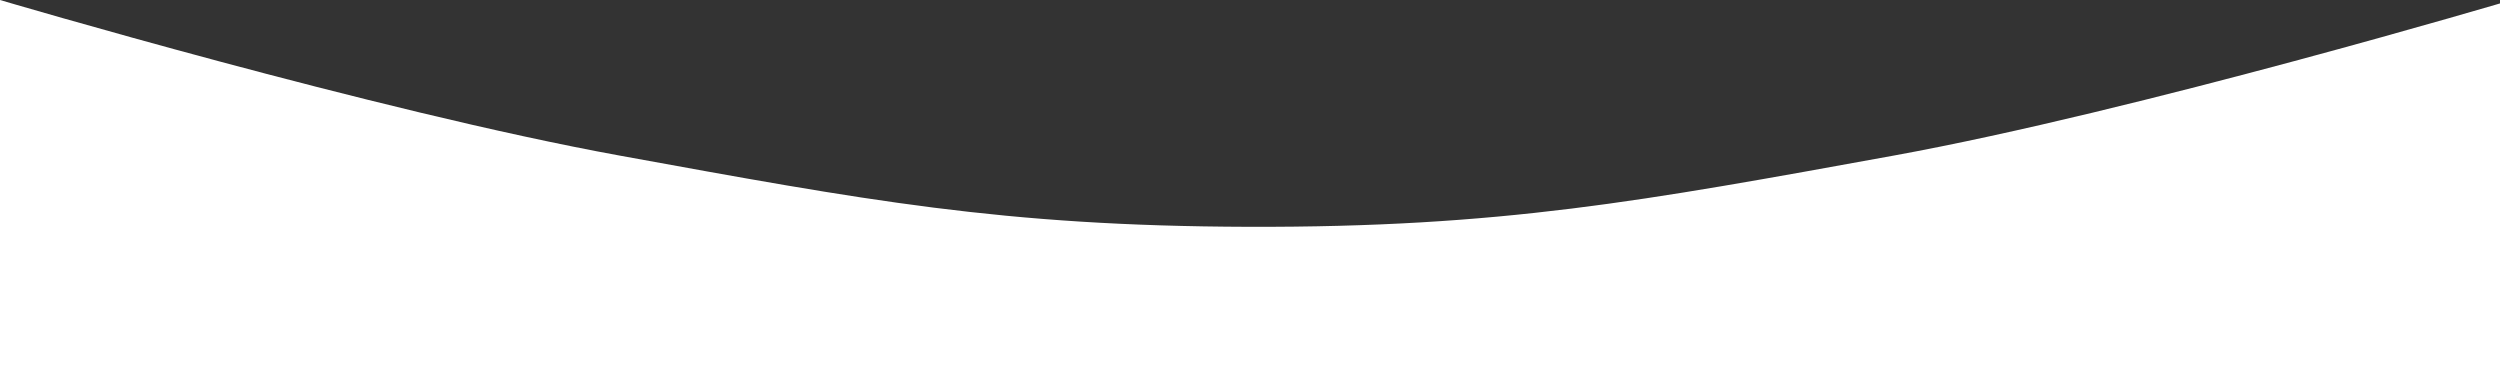 <svg width="428" height="67" viewBox="0 0 428 67" fill="none" xmlns="http://www.w3.org/2000/svg">
<rect x="0" y="0" width="428" height="67" fill="#333333" stroke="none"/>
<path d="M0 0C0 0 64.435 19.061 106.148 26.648C147.978 34.256 171.596 38.707 213.719 38.83C256.952 38.955 281.205 34.45 324.136 26.648C365.741 19.086 430 0 430 0V67H0V0Z" fill="white"/>
</svg>
